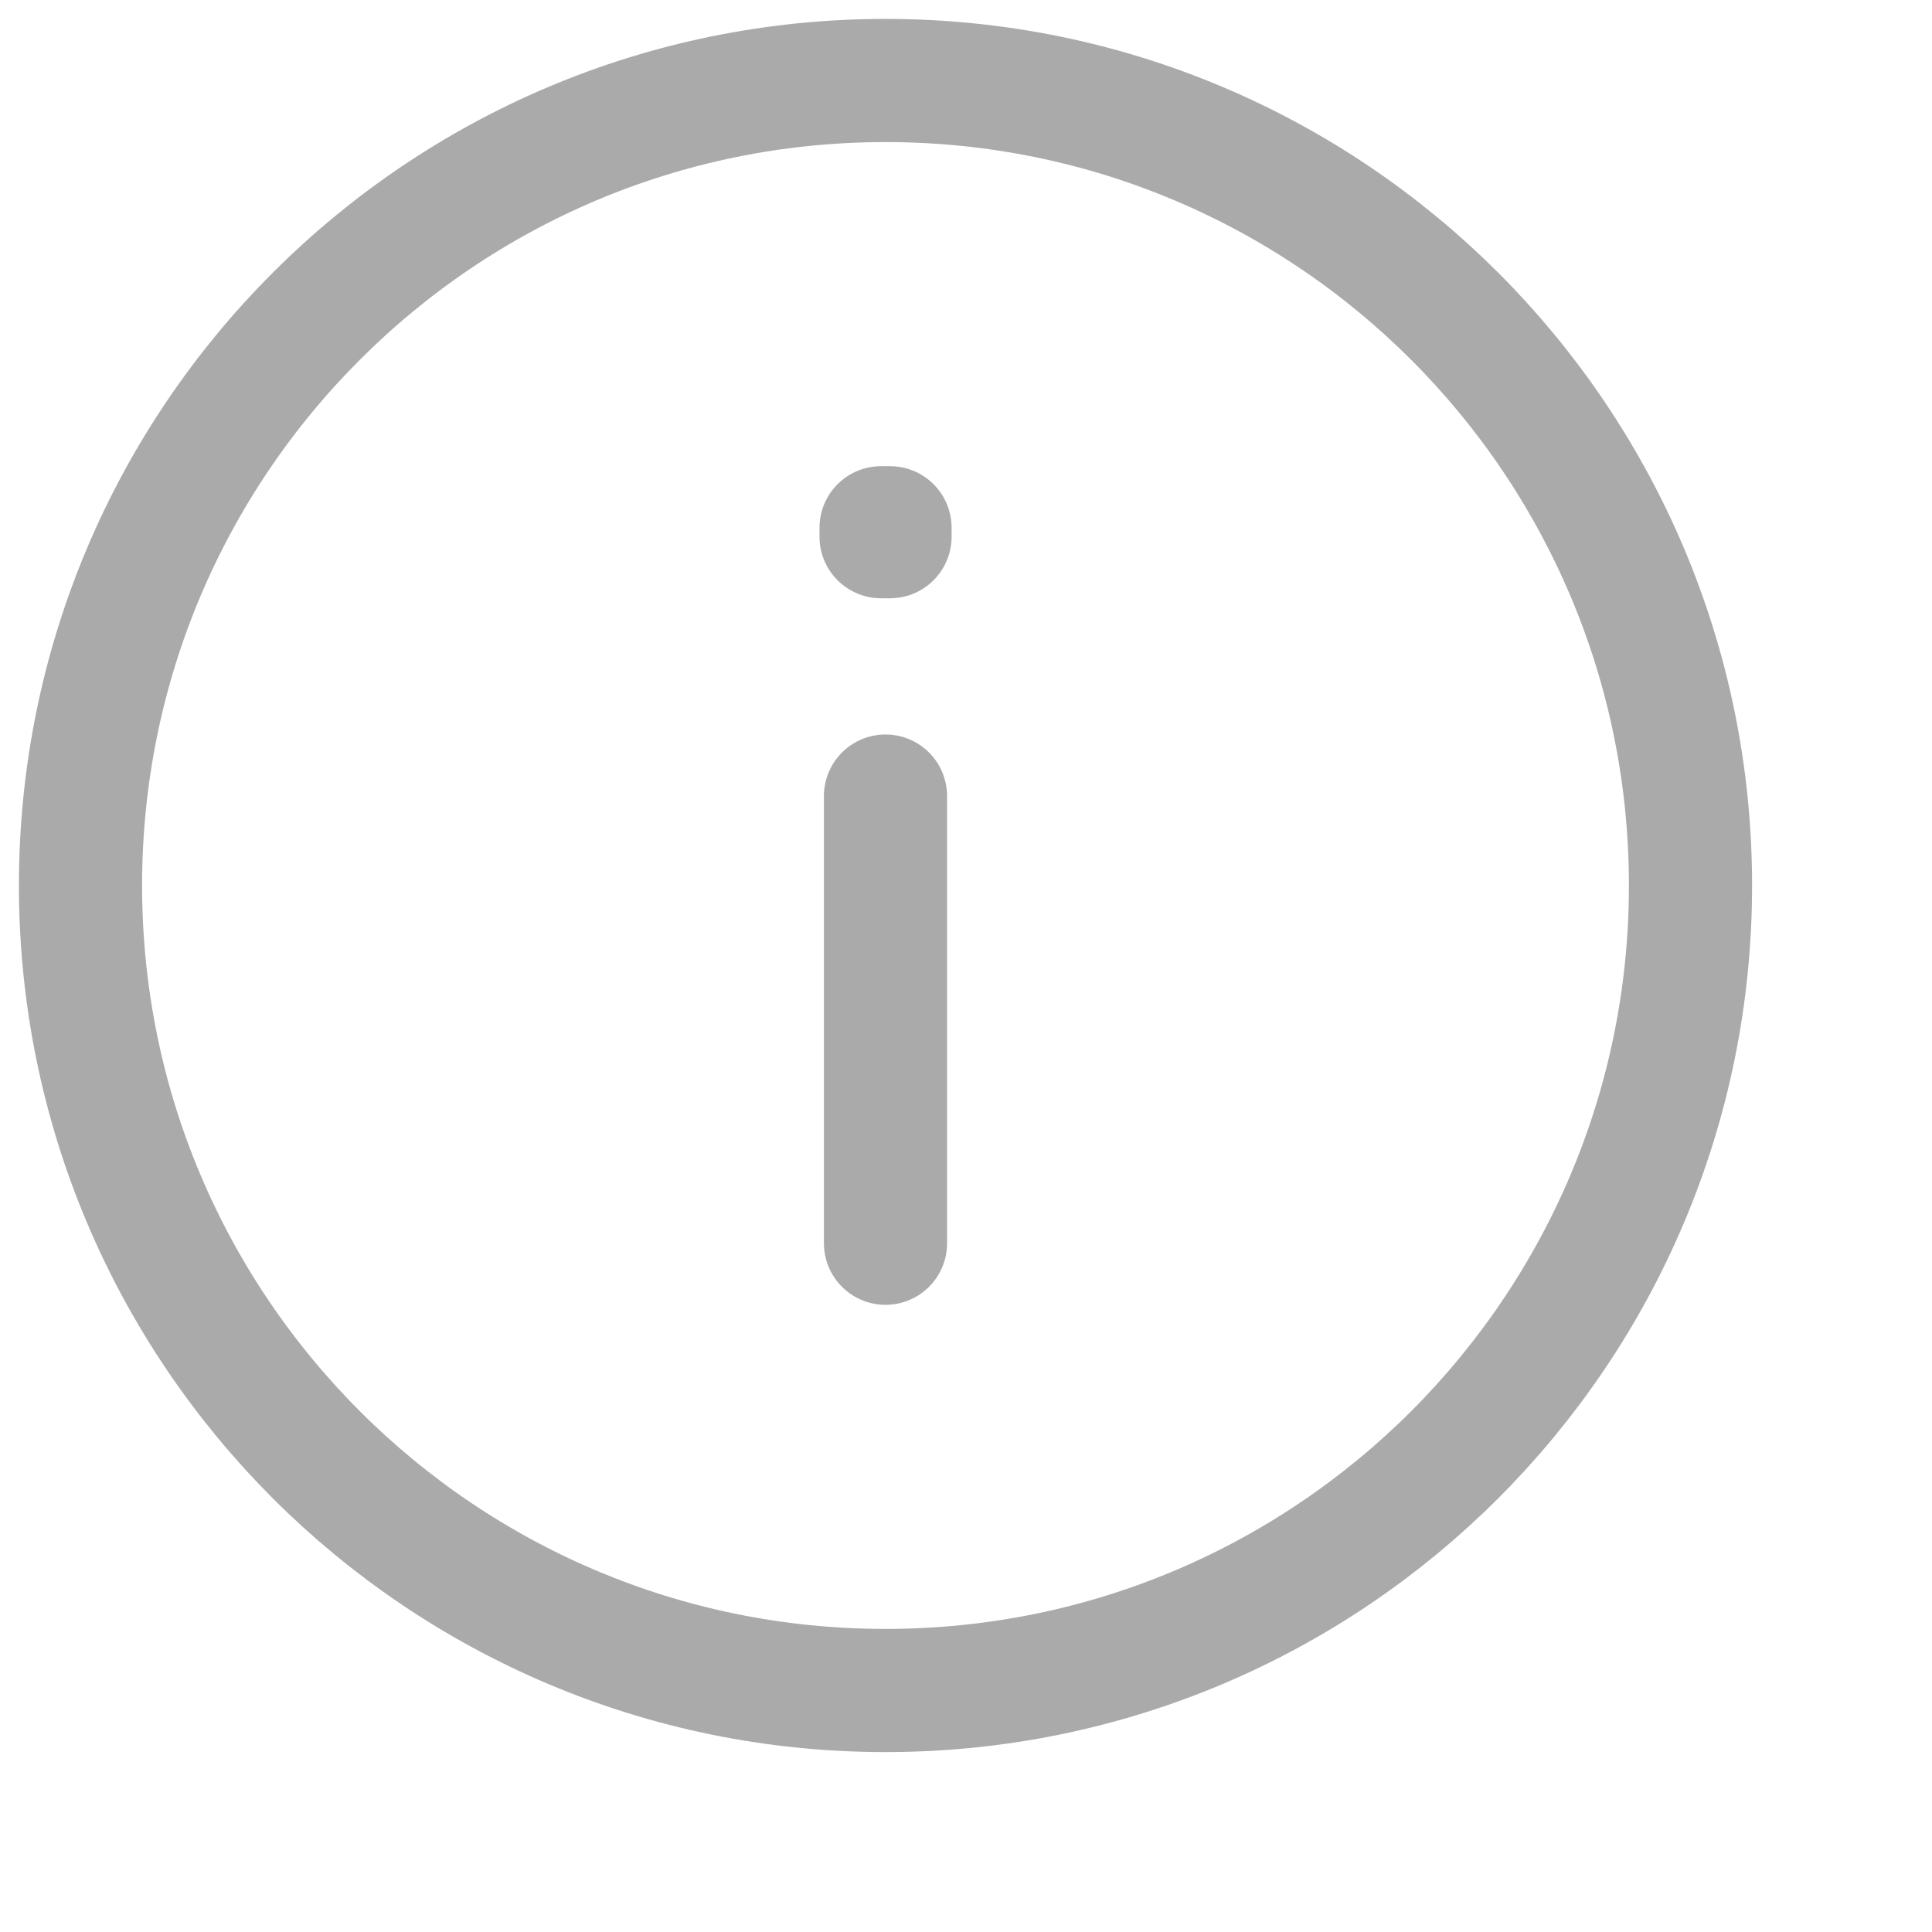 <svg width="24" height="24" viewBox="0 0 24 24" fill="none" xmlns="http://www.w3.org/2000/svg">
<path d="M11 21C16.523 21 21 16.523 21 11C21 5.477 16.523 1 11 1C5.477 1 1 5.477 1 11C1 16.523 5.477 21 11 21Z" stroke="#AAAAAA" stroke-width="1.53" stroke-linecap="round" stroke-linejoin="round"/>
<path d="M11 9.889V15.444" stroke="#AAAAAA" stroke-width="1.53" stroke-linecap="round" stroke-linejoin="round"/>
<path d="M10.945 6.556H11.056V6.667H10.945V6.556Z" stroke="#AAAAAA" stroke-width="1.53" stroke-linecap="round" stroke-linejoin="round"/>
</svg>
